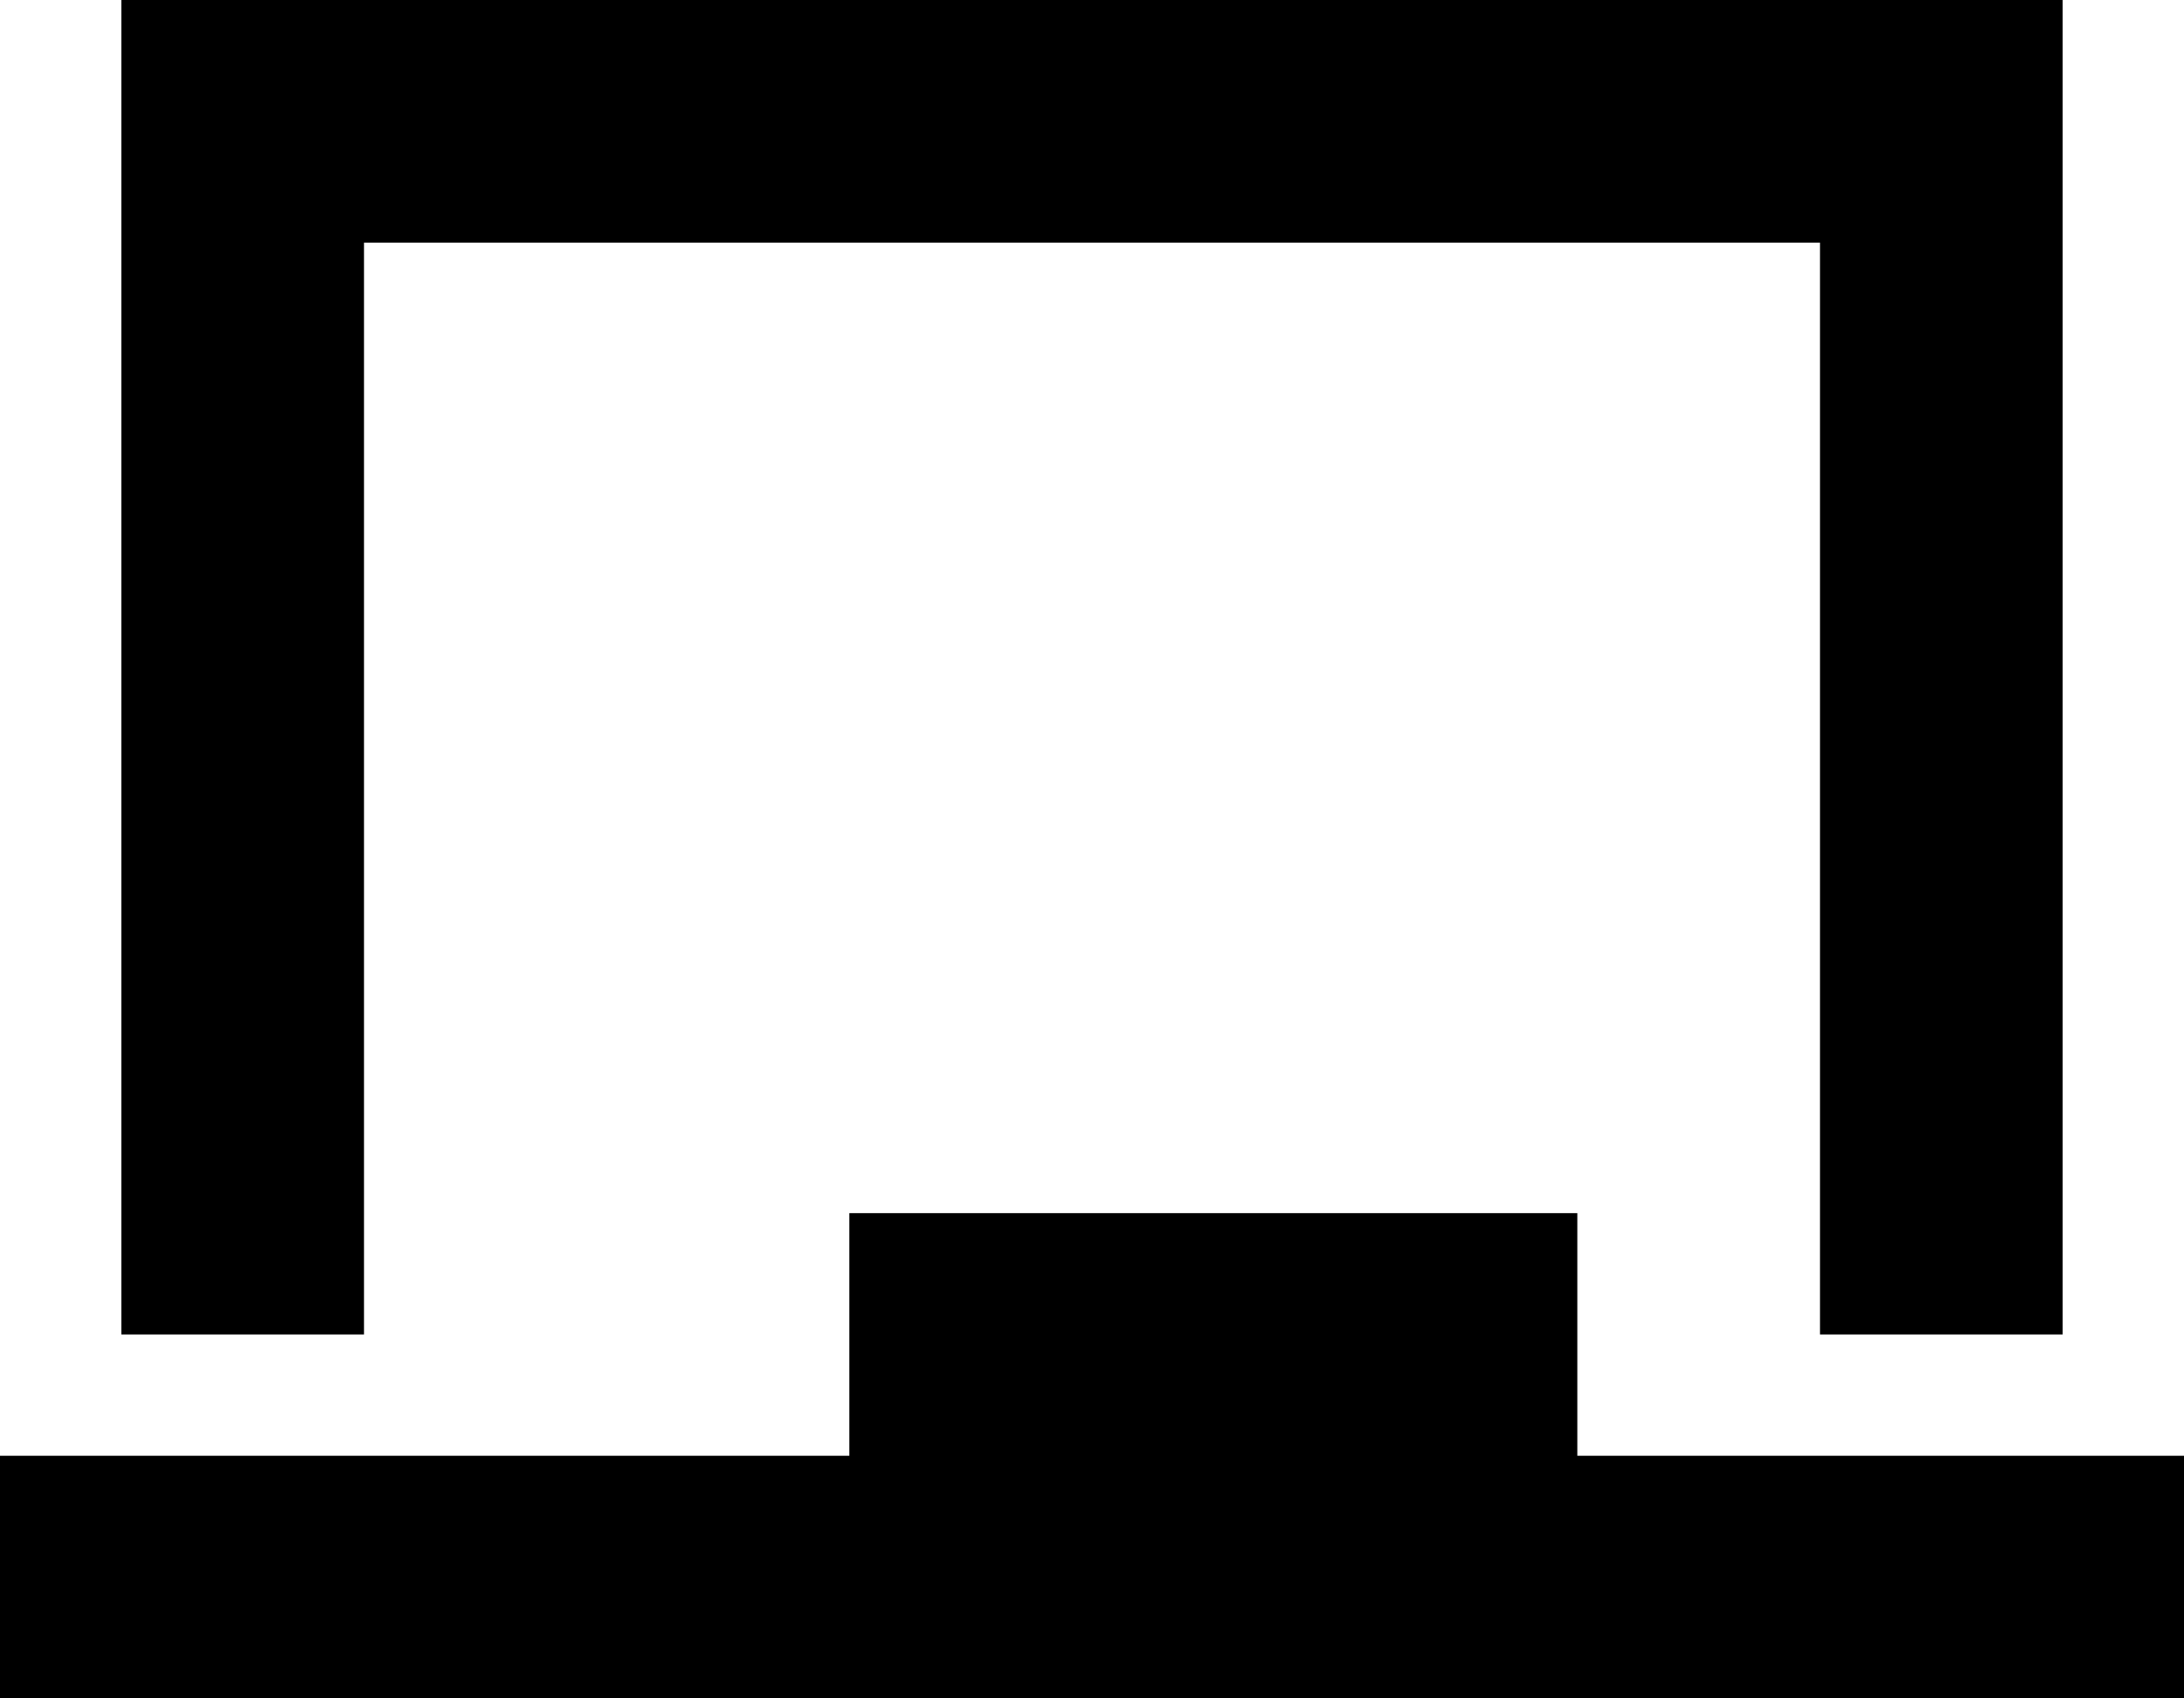 <svg viewBox="0 0 576 448">
  <path
    d="M 64 0 L 32 0 L 32 32 L 32 352 L 96 352 L 96 64 L 480 64 L 480 352 L 544 352 L 544 32 L 544 0 L 512 0 L 64 0 L 64 0 Z M 224 320 L 224 384 L 32 384 L 0 384 L 0 448 L 32 448 L 544 448 L 576 448 L 576 384 L 544 384 L 416 384 L 416 320 L 224 320 L 224 320 Z"
  />
</svg>
